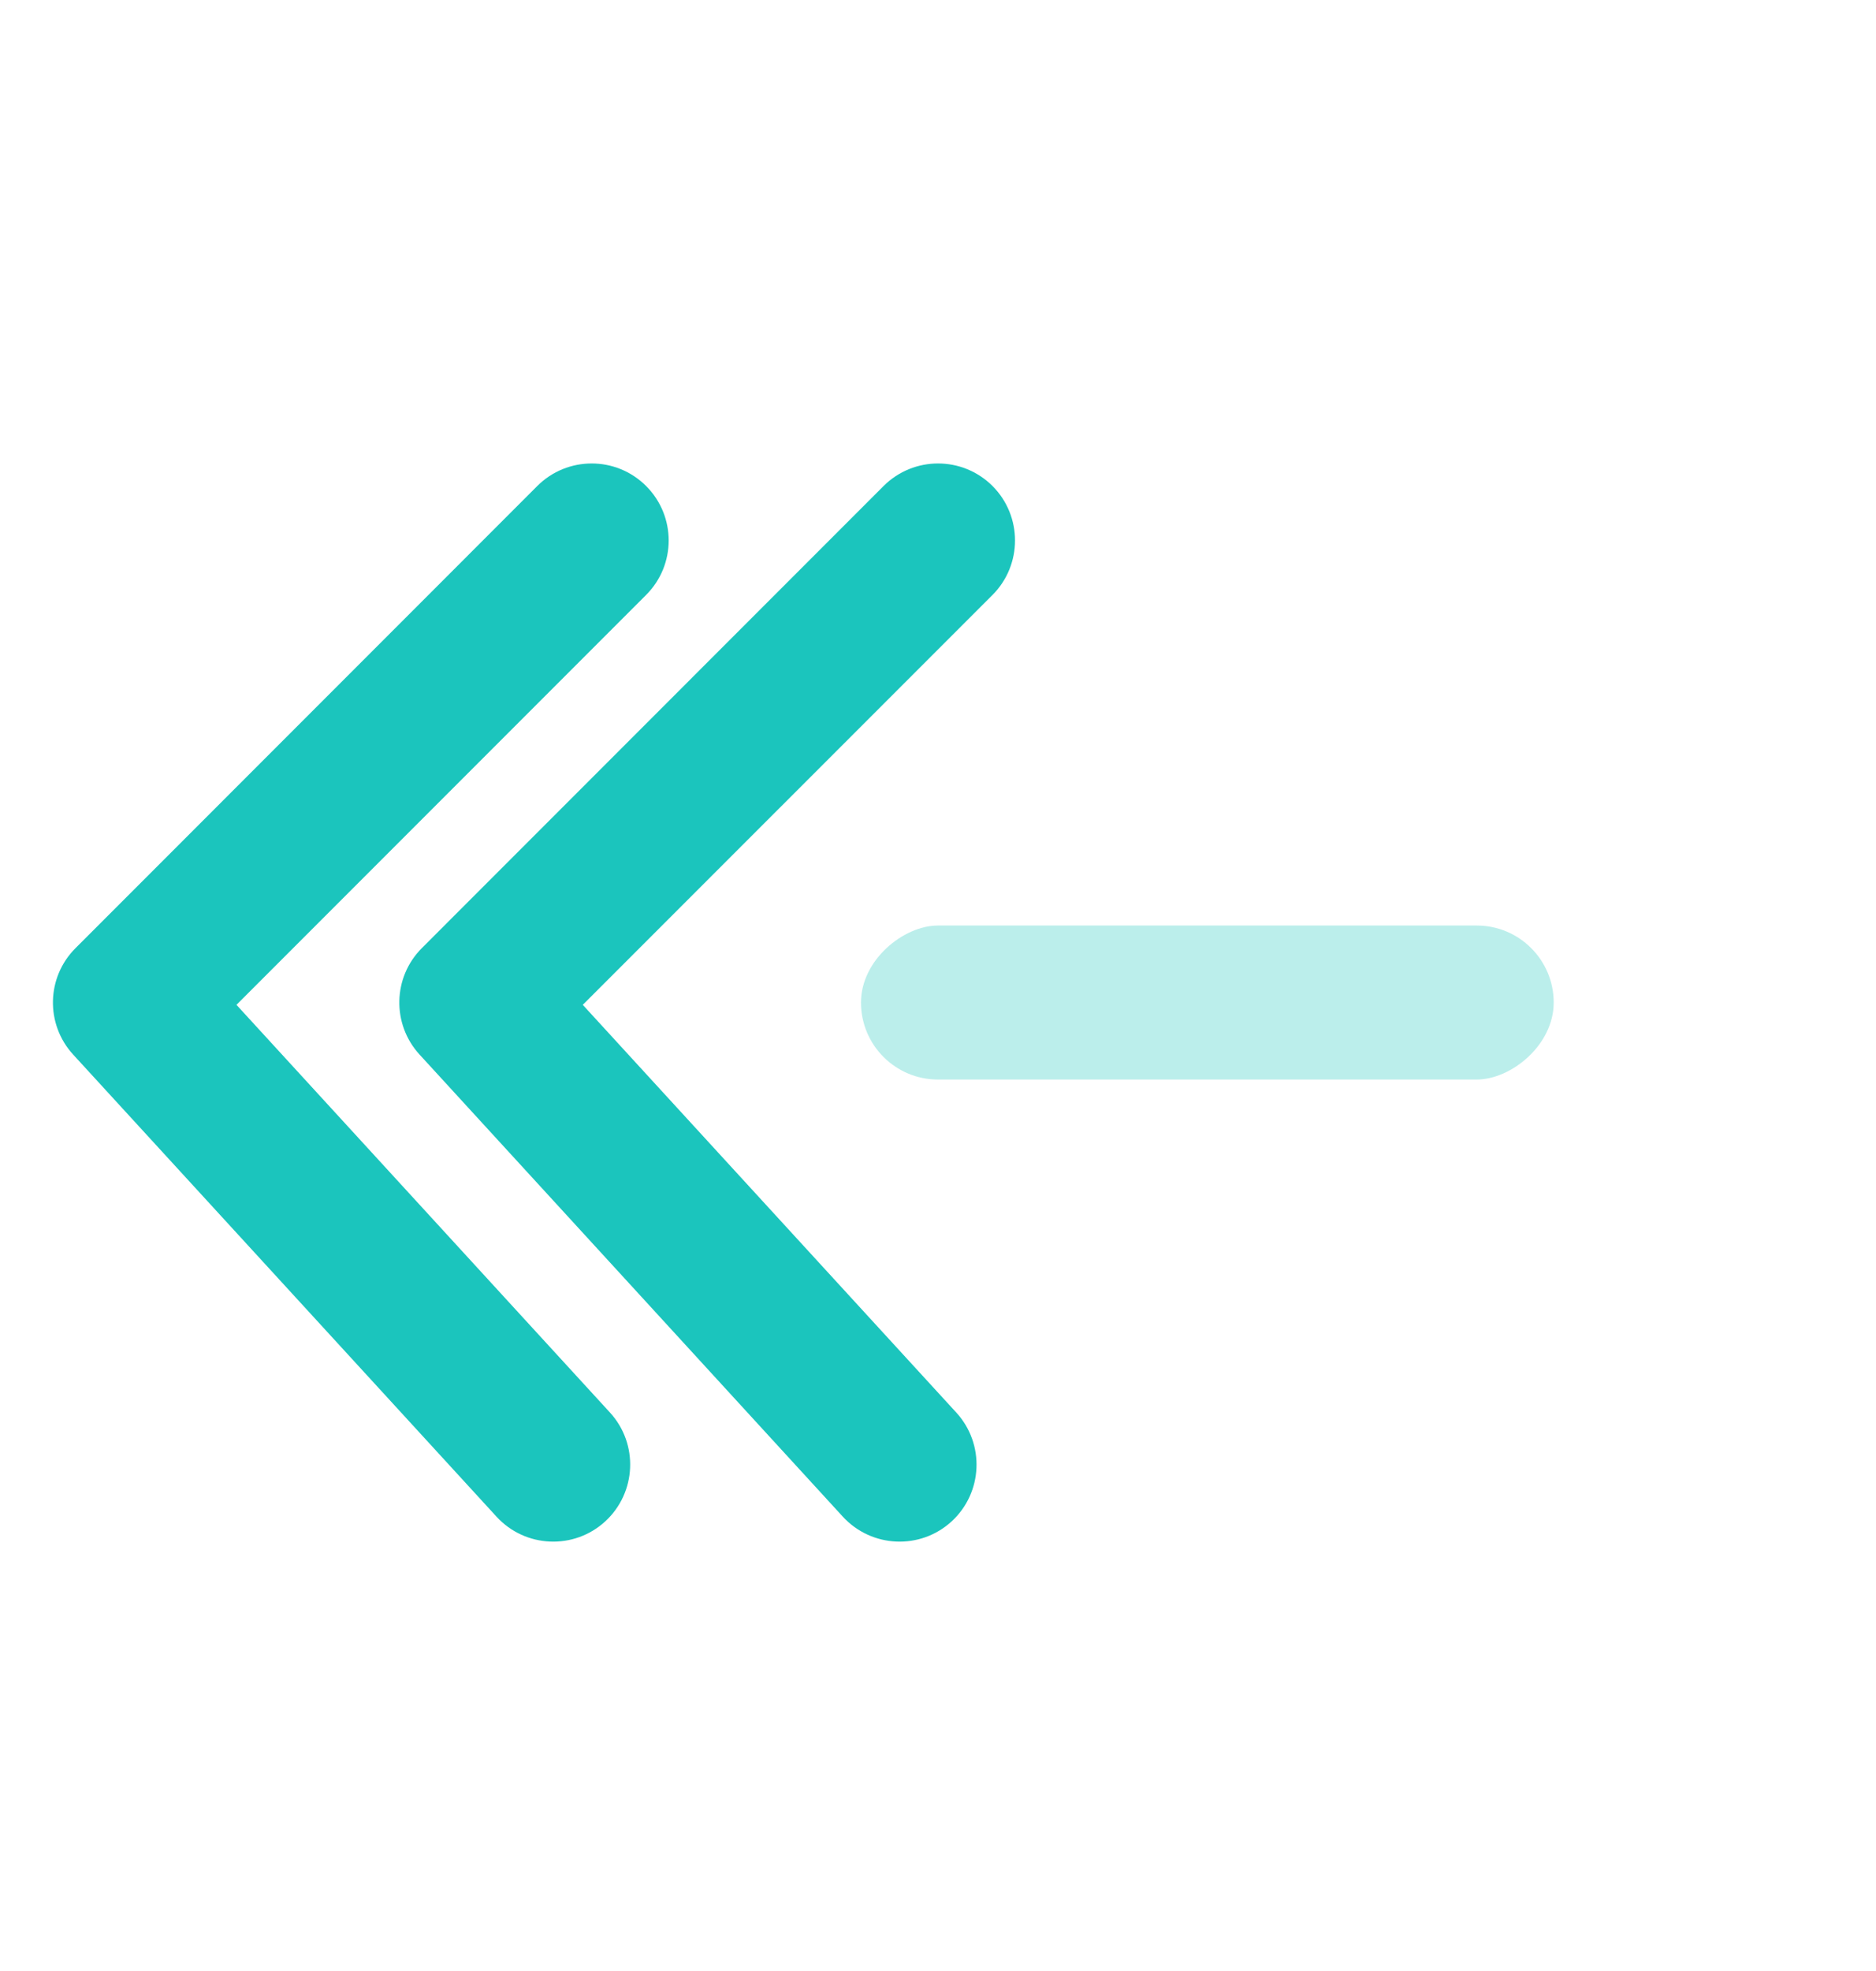 <svg width="20" height="21" viewBox="0 0 20 21" fill="none" xmlns="http://www.w3.org/2000/svg">
<rect opacity="0.3" x="16.564" y="9.861" width="1.641" height="7.385" rx="0.821" transform="rotate(90 16.564 9.861)" fill="#1BC5BD"/>
<path d="M10.581 6.339C10.901 6.018 10.901 5.499 10.581 5.178C10.26 4.858 9.741 4.858 9.42 5.178L4.497 10.102C4.187 10.412 4.176 10.912 4.473 11.236L8.985 16.159C9.292 16.493 9.811 16.516 10.145 16.21C10.479 15.903 10.501 15.384 10.195 15.05L6.213 10.706L10.581 6.339Z" fill="#1BC5BD"/>
<path d="M6.888 6.339C7.209 6.018 7.209 5.499 6.888 5.178C6.568 4.858 6.048 4.858 5.728 5.178L0.805 10.102C0.494 10.412 0.483 10.912 0.78 11.236L5.293 16.159C5.599 16.493 6.118 16.516 6.452 16.21C6.786 15.903 6.809 15.384 6.503 15.05L2.521 10.706L6.888 6.339Z" fill="#1BC5BD"/>
</svg>

